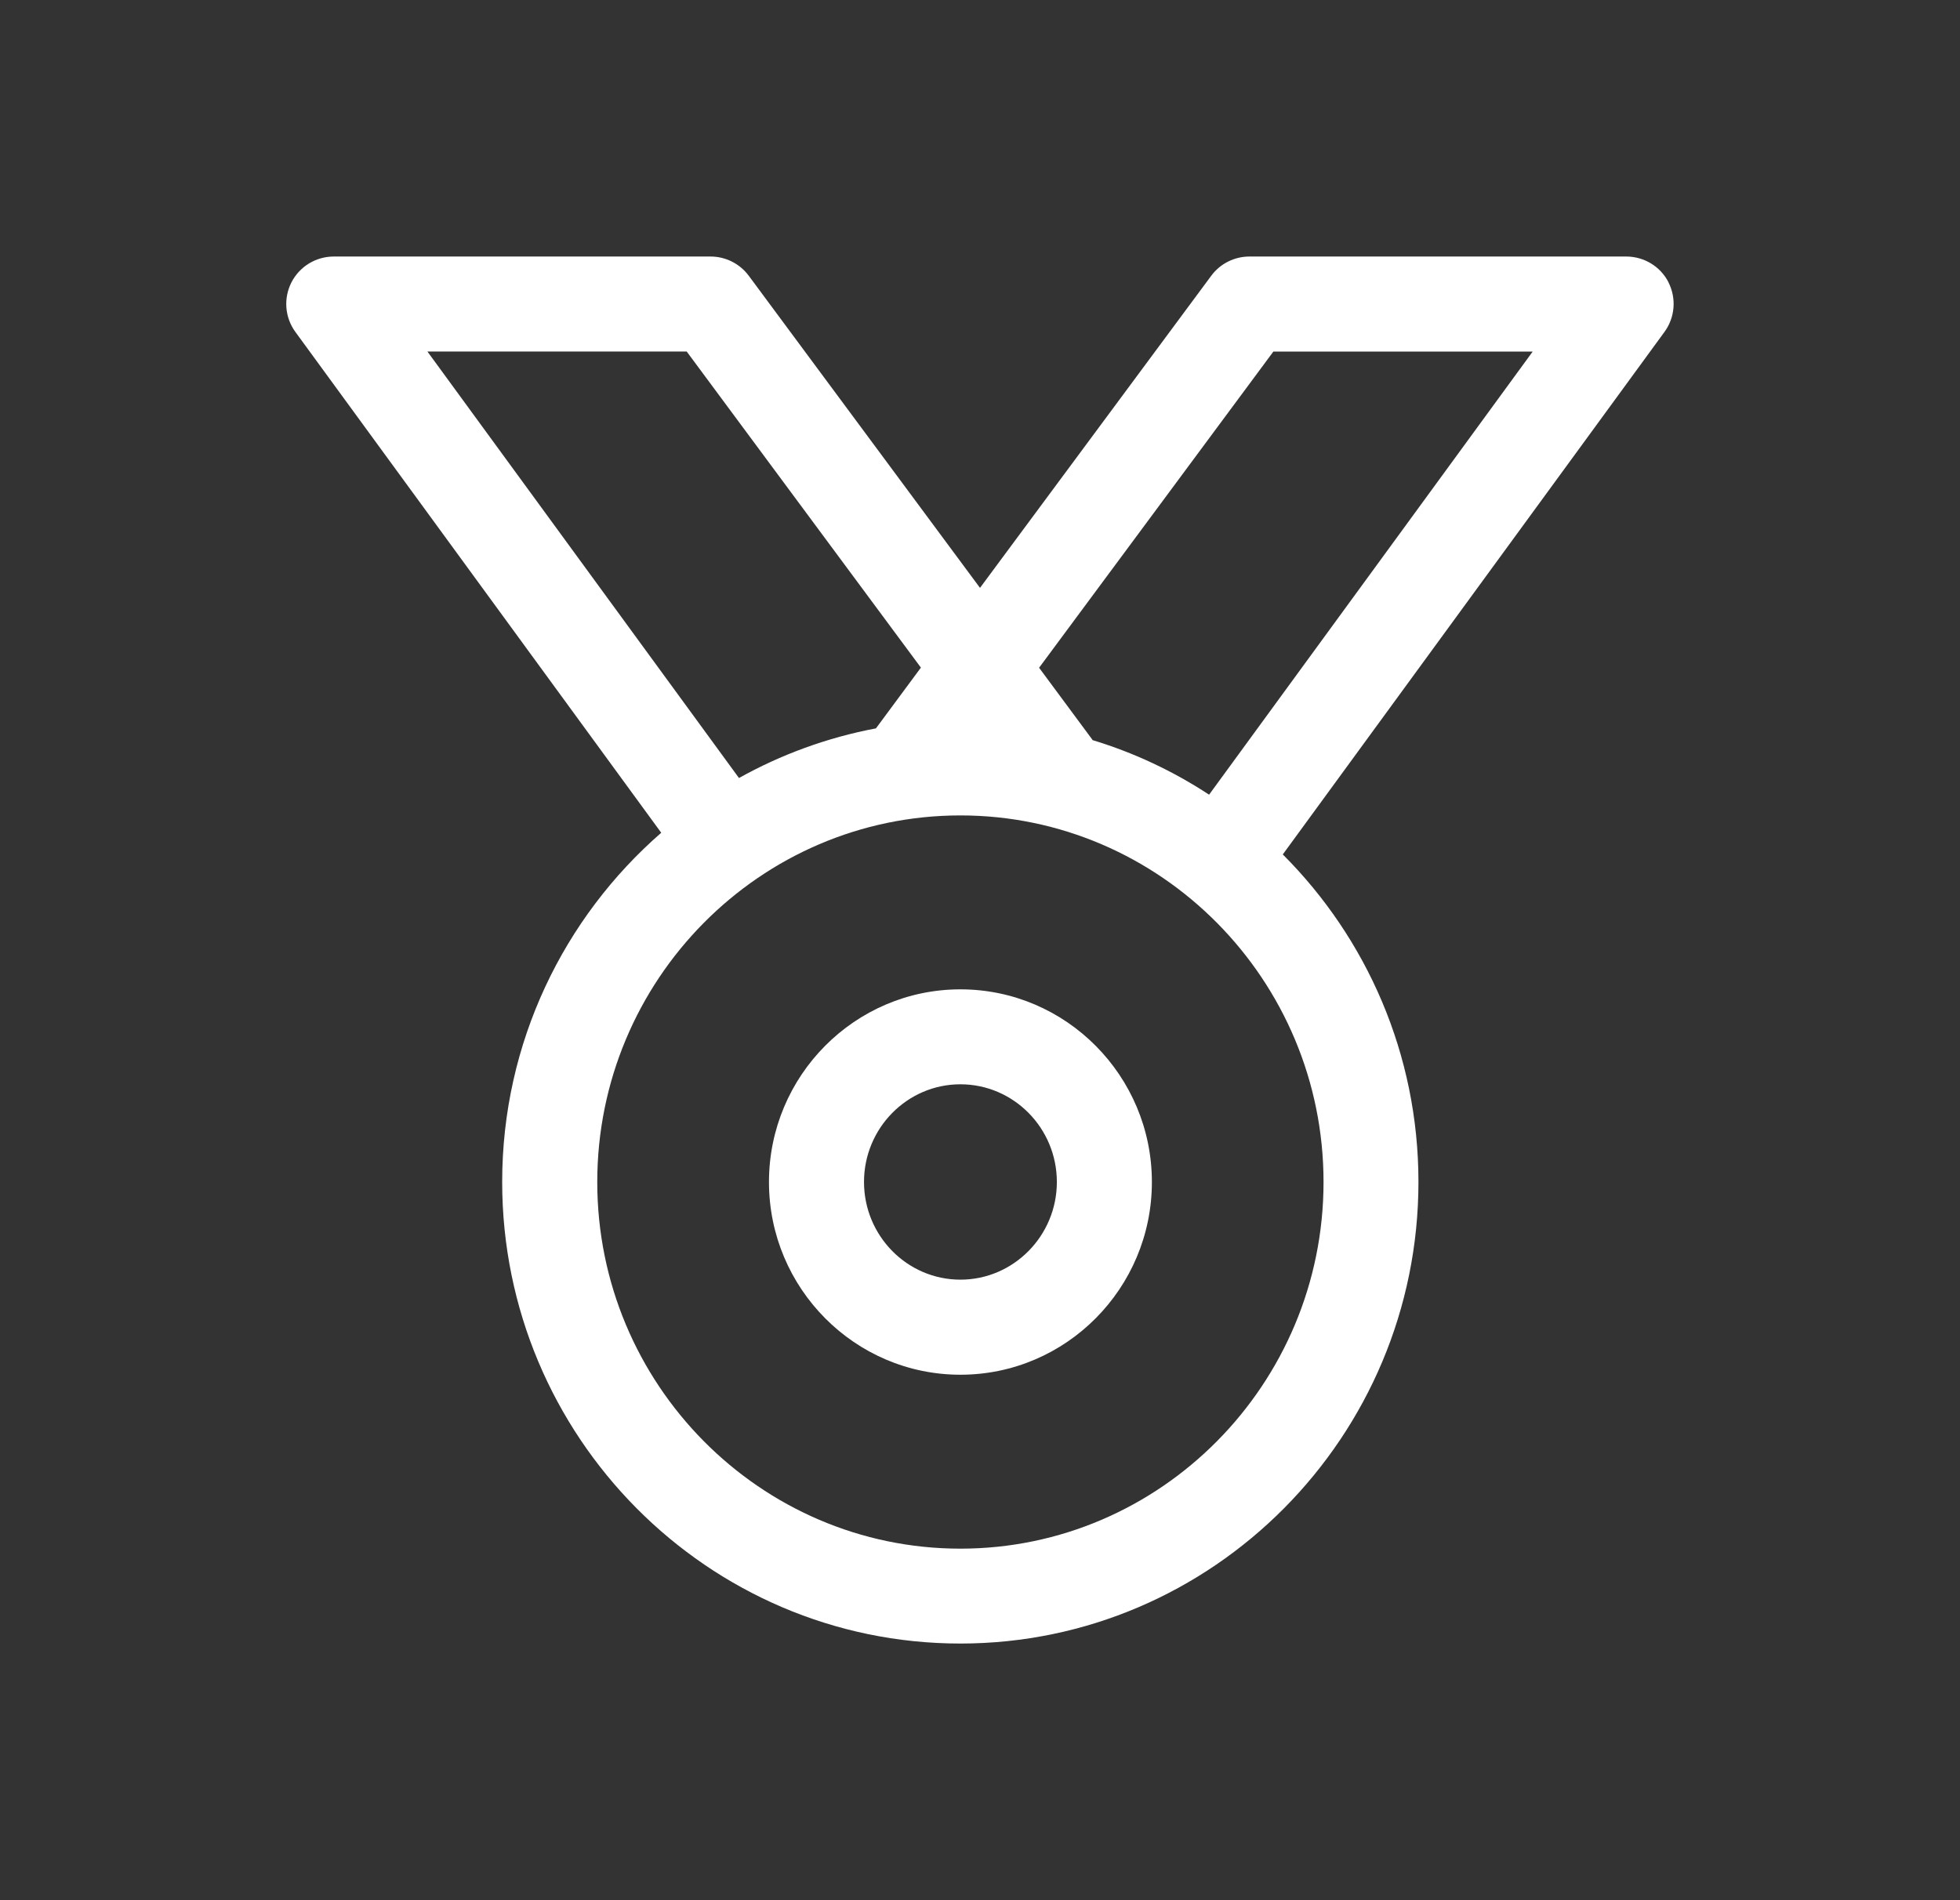 <svg width="33" height="32" viewBox="0 0 33 32" fill="none" xmlns="http://www.w3.org/2000/svg">
<rect x="0" y="0" width="33" height="32" fill="#333333" stroke="none"/>
<path d="M16.17 16.661C14.393 16.661 12.947 18.116 12.947 19.906C12.947 21.695 14.393 23.151 16.17 23.151C17.948 23.151 19.394 21.696 19.394 19.906C19.394 18.117 17.948 16.661 16.17 16.661ZM16.17 21.55C15.275 21.55 14.547 20.812 14.547 19.905C14.547 18.998 15.275 18.26 16.17 18.26C17.065 18.26 17.794 18.997 17.794 19.905C17.794 20.811 17.065 21.55 16.17 21.55ZM28.094 4.757C27.958 4.488 27.682 4.32 27.38 4.32H21.037C20.783 4.32 20.544 4.44 20.394 4.643L16.5 9.9L12.606 4.643C12.455 4.44 12.216 4.32 11.964 4.32H5.62C5.319 4.32 5.043 4.488 4.906 4.757C4.77 5.026 4.796 5.348 4.974 5.591L11.133 14.024C9.495 15.451 8.455 17.557 8.455 19.904C8.455 24.191 11.915 27.678 16.169 27.678C20.422 27.678 23.882 24.191 23.882 19.904C23.882 17.751 23.008 15.799 21.598 14.389L28.024 5.59C28.202 5.347 28.228 5.024 28.092 4.756L28.094 4.757ZM7.195 5.92H11.562L15.505 11.243L14.748 12.266C13.927 12.421 13.15 12.707 12.442 13.102L7.195 5.918V5.92ZM22.284 19.906C22.284 23.309 19.541 26.08 16.17 26.08C12.799 26.08 10.056 23.309 10.056 19.906C10.056 16.501 12.799 13.732 16.17 13.732C19.541 13.732 22.284 16.502 22.284 19.906ZM20.356 13.382C19.755 12.988 19.098 12.677 18.396 12.464C18.392 12.46 18.391 12.454 18.387 12.45L17.495 11.245L21.439 5.921H25.805L20.357 13.383L20.356 13.382Z" fill="white"/>
</svg>
